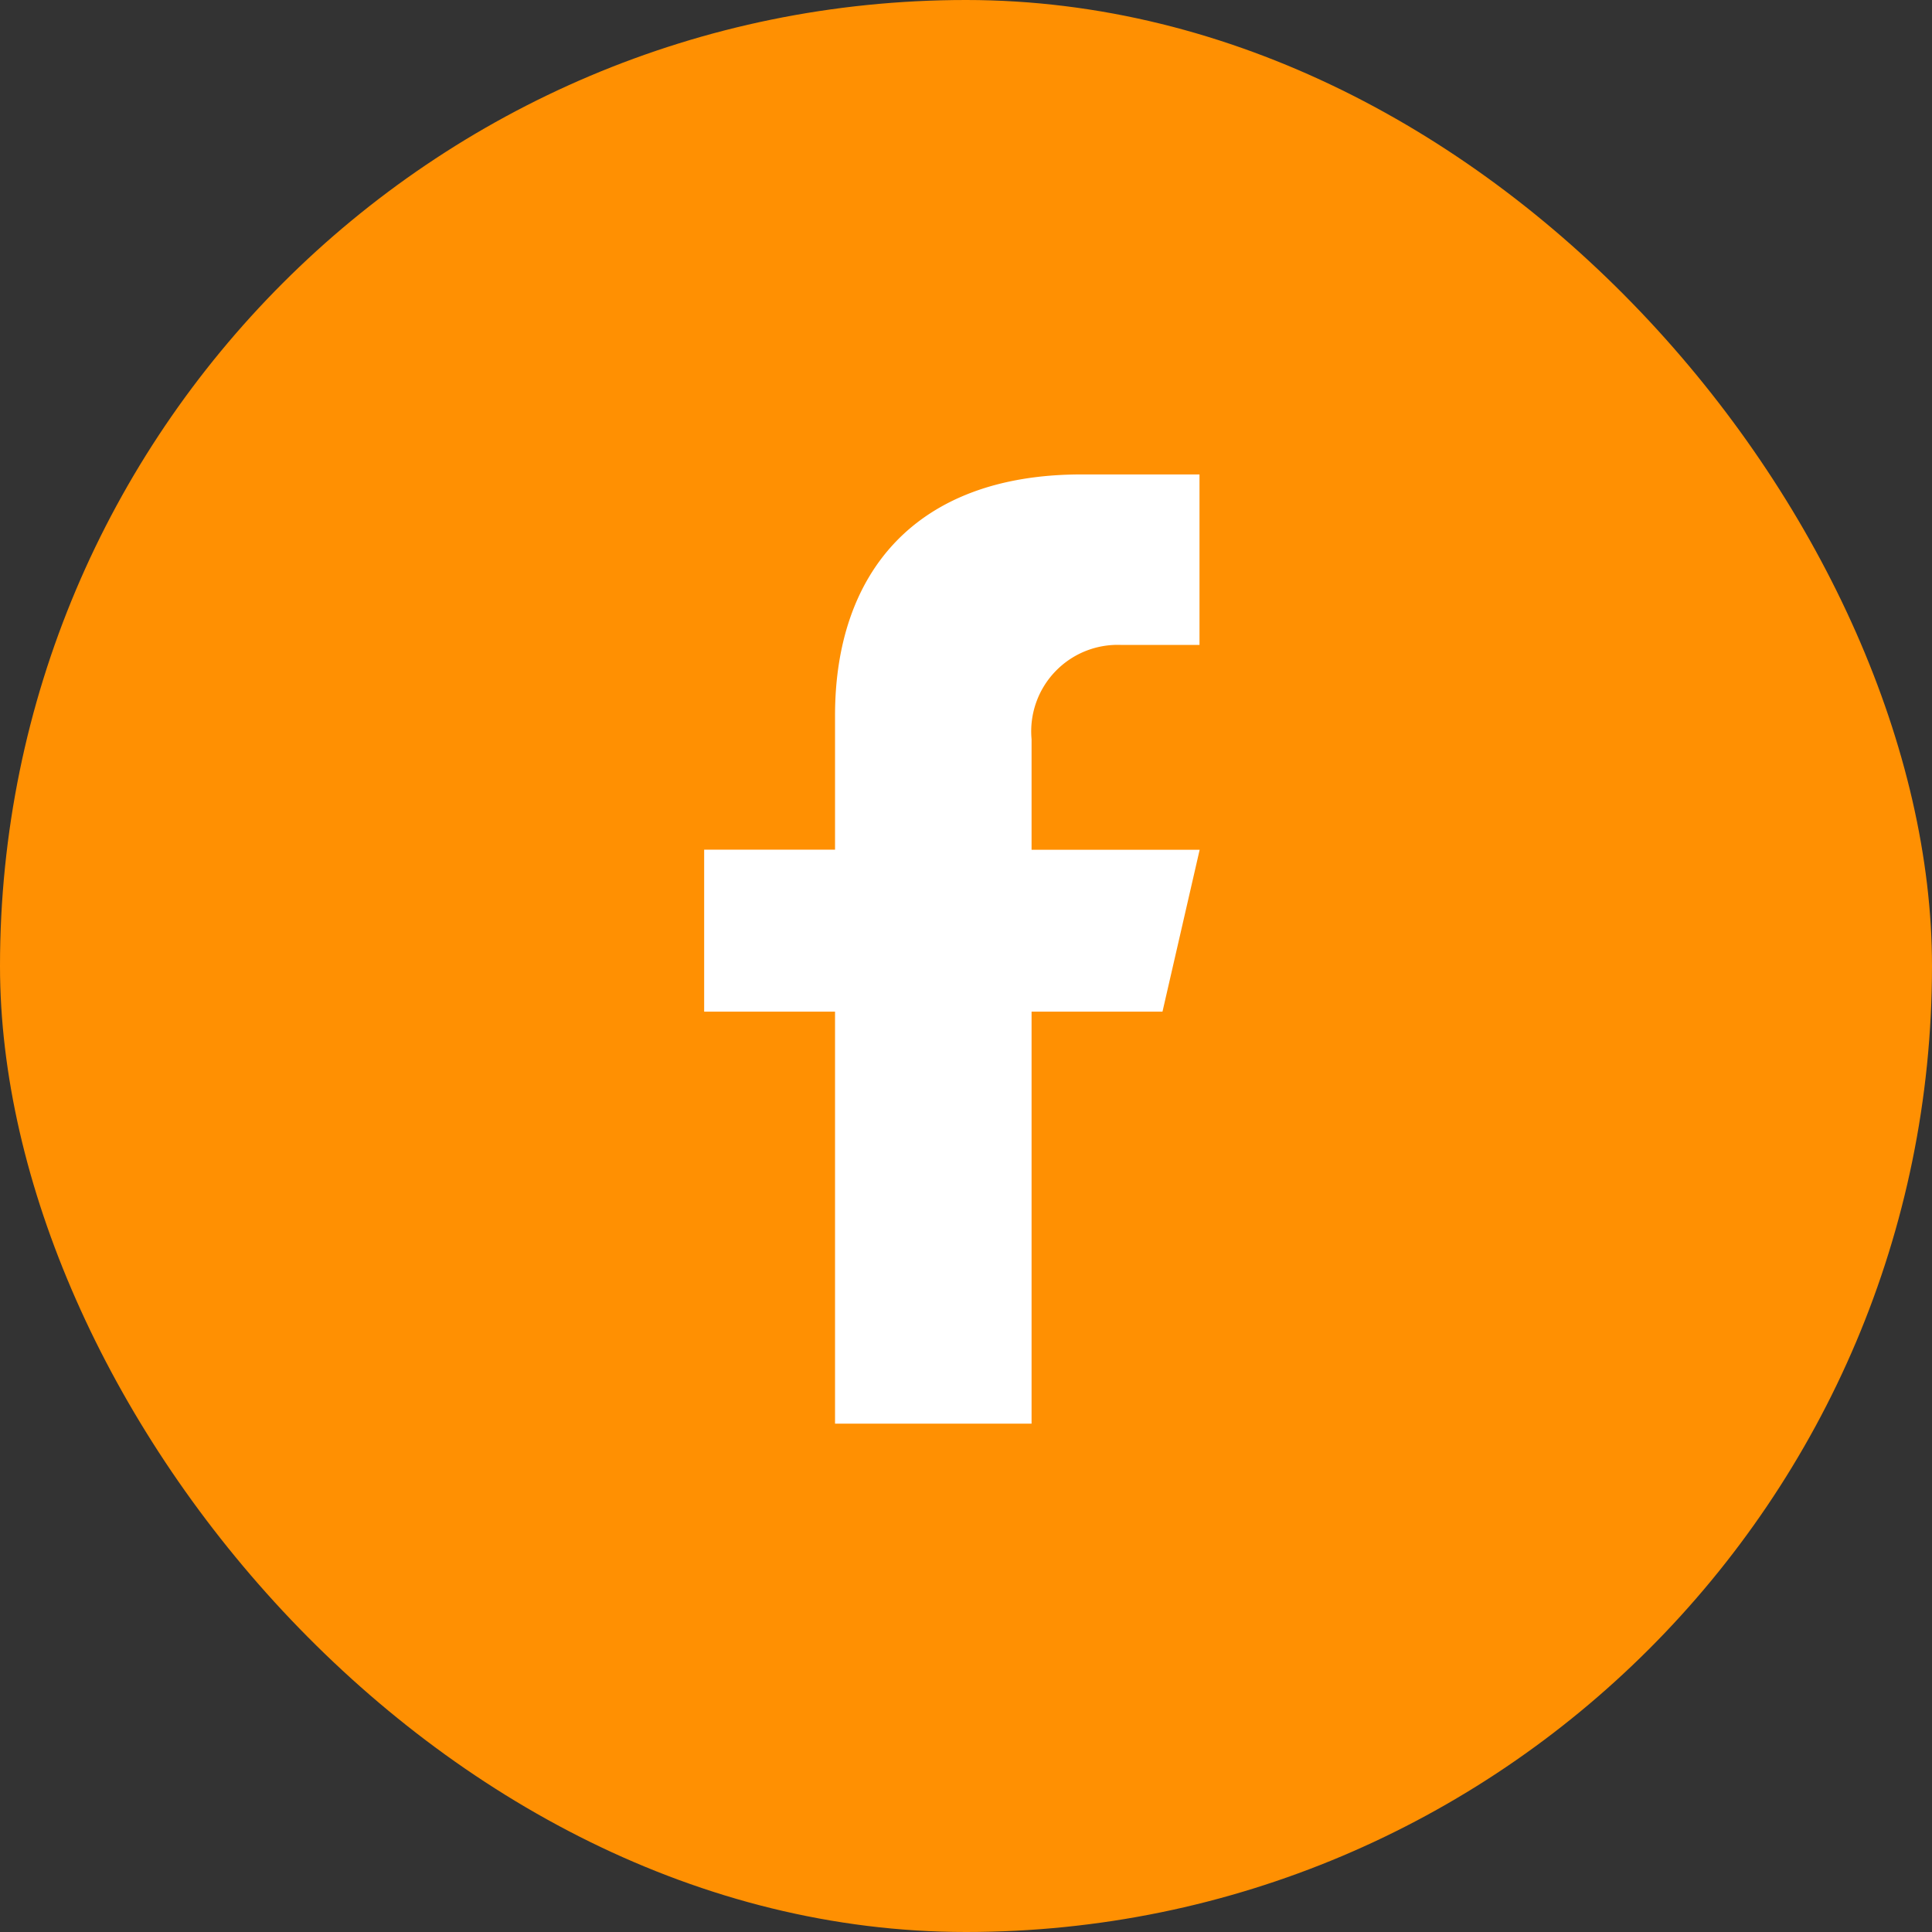 <svg id="Component_19_3" data-name="Component 19 – 3" xmlns="http://www.w3.org/2000/svg" width="45.112" height="45.112" viewBox="0 0 45.112 45.112">
  <rect x="0" y="0" width="45.112" height="45.112" fill="#333333" stroke="none"/>
  <rect id="Rectangle_67" data-name="Rectangle 67" width="45.112" height="45.112" rx="22.556" fill="#ff9002"/>
  <path id="Path_73" data-name="Path 73" d="M615.792,7471.793h1.829v-3.981l-2.755,0c-3.9,0-5.755,2.323-5.755,5.63v3.132h-3.056v3.782h3.056v9.62H613.7v-9.62h3.057l.868-3.78H613.7v-2.583A2.019,2.019,0,0,1,615.792,7471.793Z" transform="translate(-589.613 -7456.734)" fill="#fff"/>
</svg>
